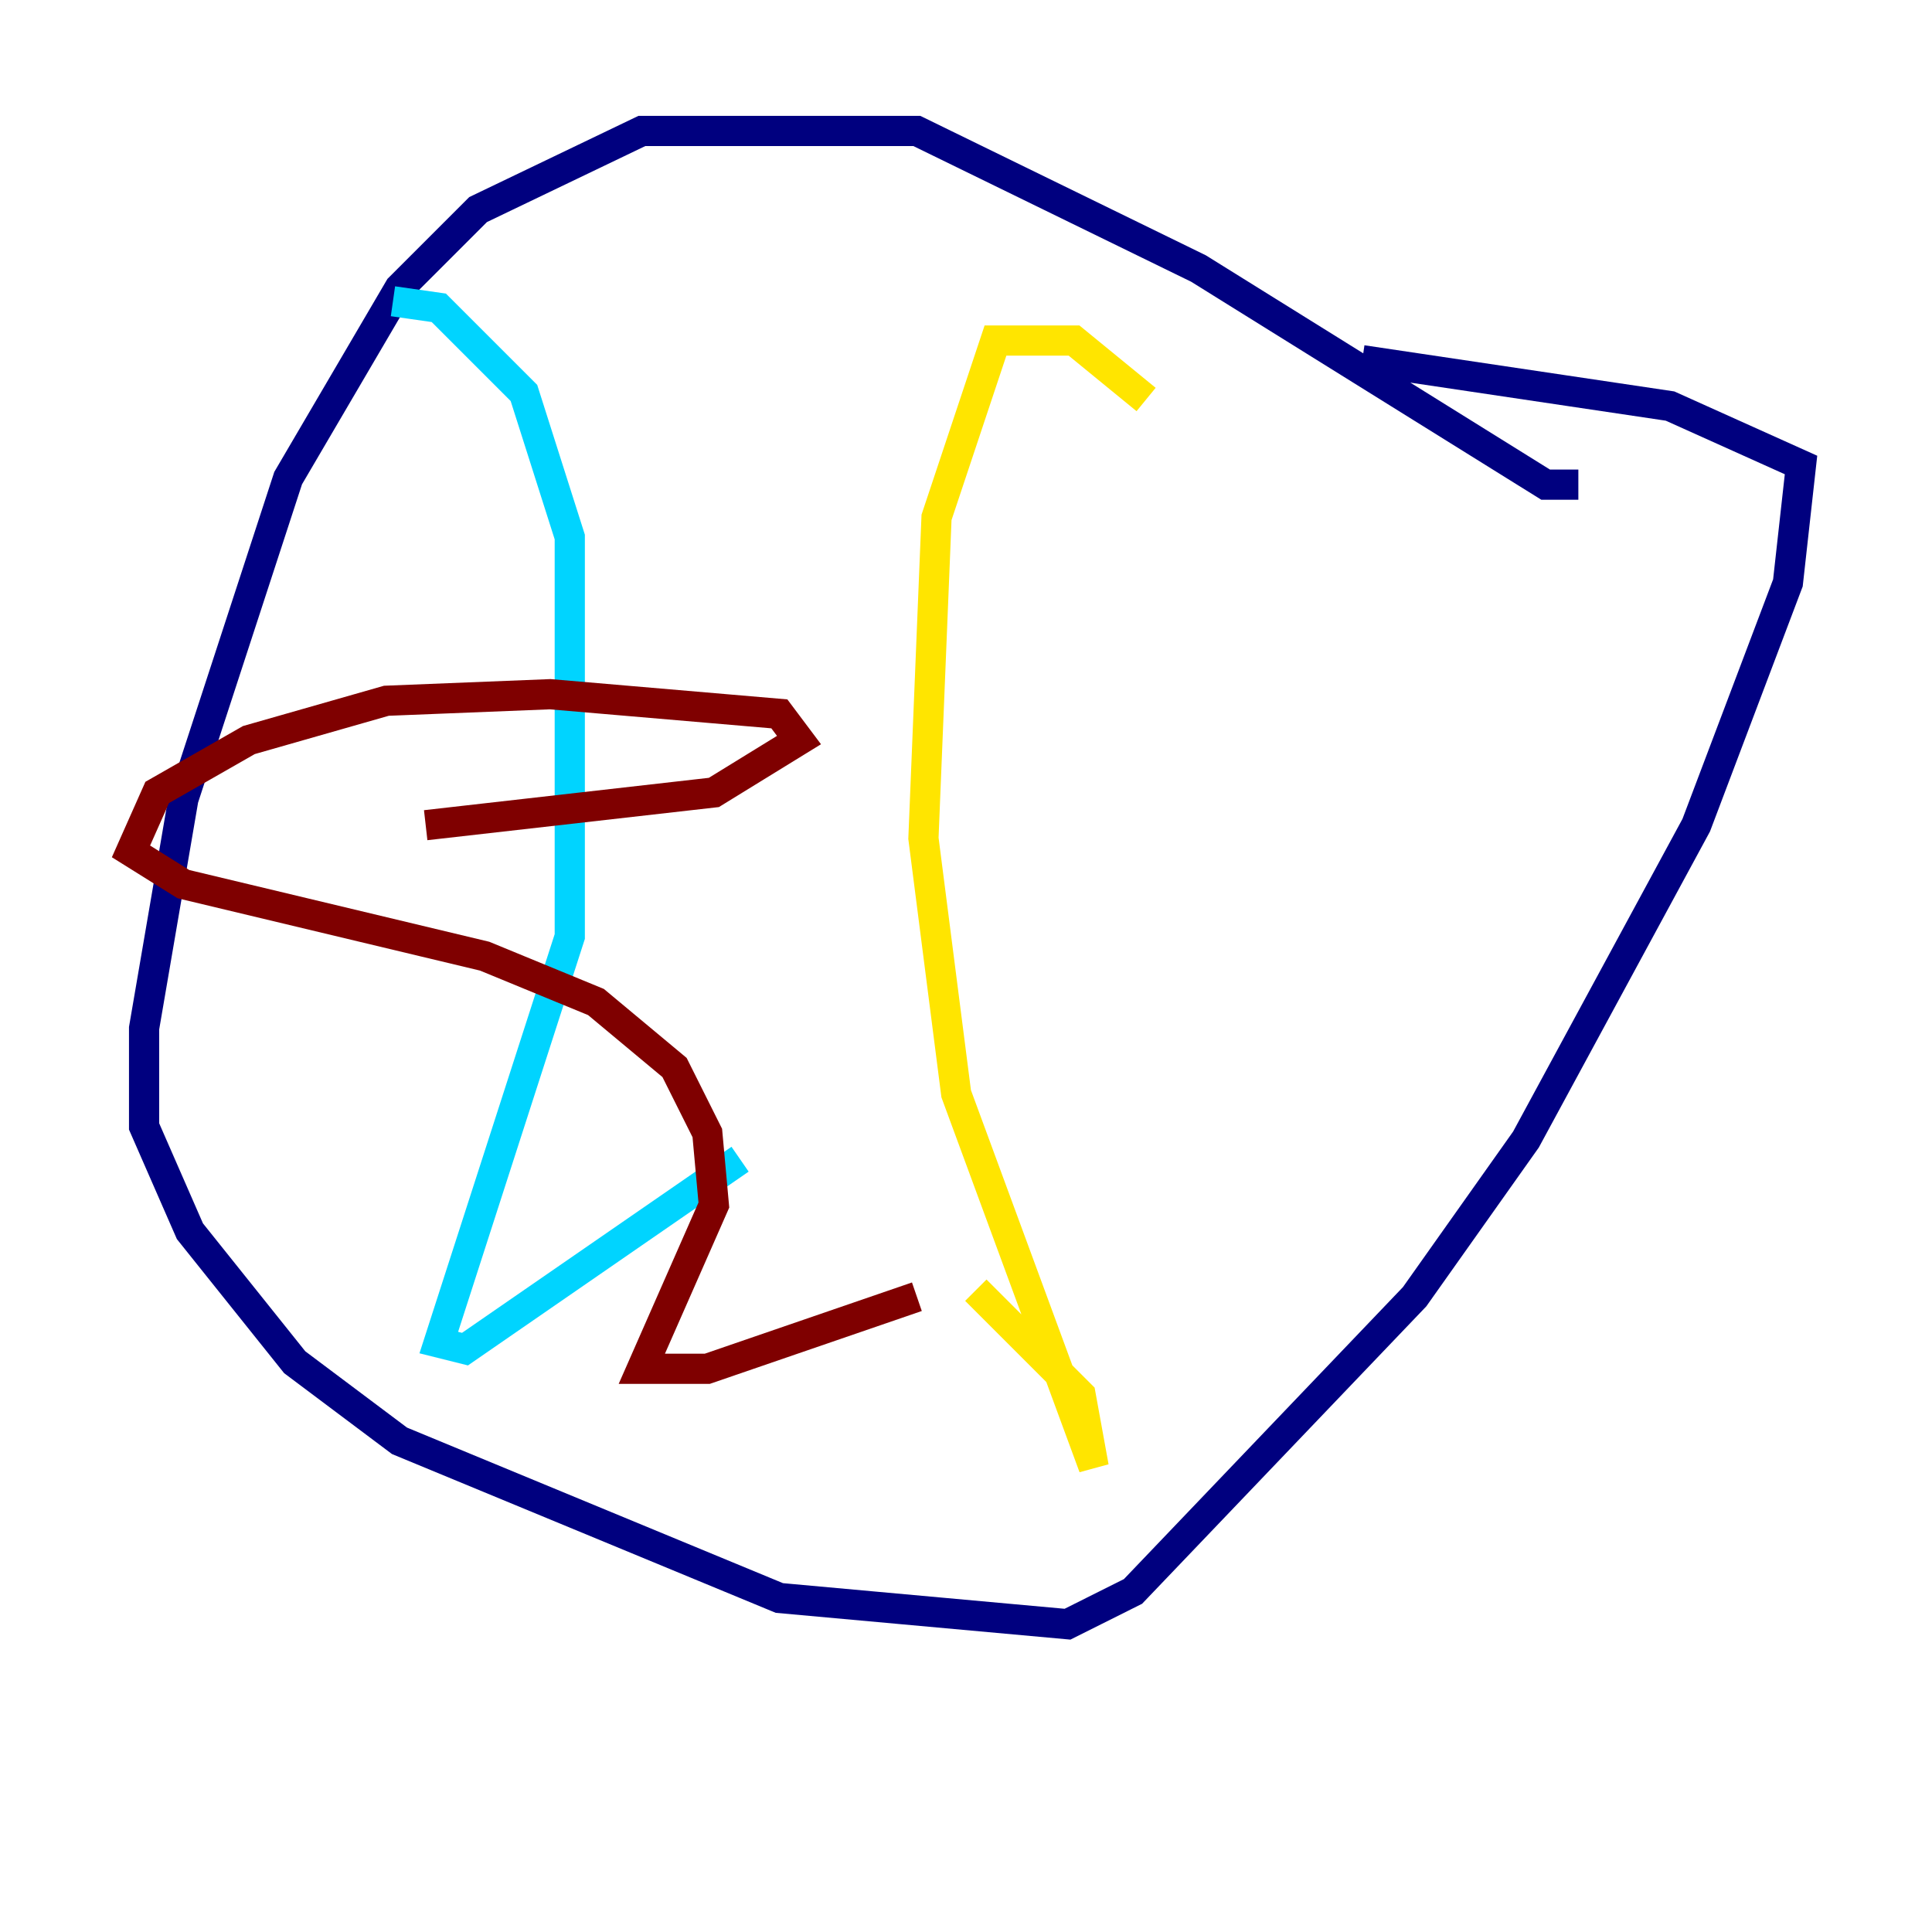 <?xml version="1.0" encoding="utf-8" ?>
<svg baseProfile="tiny" height="128" version="1.2" viewBox="0,0,128,128" width="128" xmlns="http://www.w3.org/2000/svg" xmlns:ev="http://www.w3.org/2001/xml-events" xmlns:xlink="http://www.w3.org/1999/xlink"><defs /><polyline fill="none" points="104.57,32.108 102.4,32.108 79.403,17.79 60.746,8.678 42.522,8.678 31.675,13.885 26.468,19.091 19.091,31.675 12.149,52.936 9.546,68.122 9.546,74.63 12.583,81.573 19.525,90.251 26.468,95.458 51.634,105.871 70.725,107.607 75.064,105.437 93.722,85.912 101.098,75.498 112.38,54.671 118.454,38.617 119.322,30.807 110.644,26.902 90.251,23.864" stroke="#00007f" stroke-width="2" /><polyline fill="none" points="26.034,19.959 29.071,20.393 34.712,26.034 37.749,35.58 37.749,41.22 37.749,62.047 29.071,88.949 30.807,89.383 49.031,76.8" stroke="#00d4ff" stroke-width="2" /><polyline fill="none" points="75.932,26.468 71.159,22.563 65.953,22.563 62.047,34.278 61.18,55.539 63.349,72.461 72.461,97.193 71.593,92.42 64.651,85.478" stroke="#ffe500" stroke-width="2" /><polyline fill="none" points="28.203,54.671 47.295,52.502 52.936,49.031 51.634,47.295 36.447,45.993 25.6,46.427 16.488,49.031 10.414,52.502 8.678,56.407 12.149,58.576 32.108,63.349 39.485,66.386 44.691,70.725 46.861,75.064 47.295,79.837 42.522,90.685 46.861,90.685 60.746,85.912" stroke="#7f0000" stroke-width="2" /></svg>